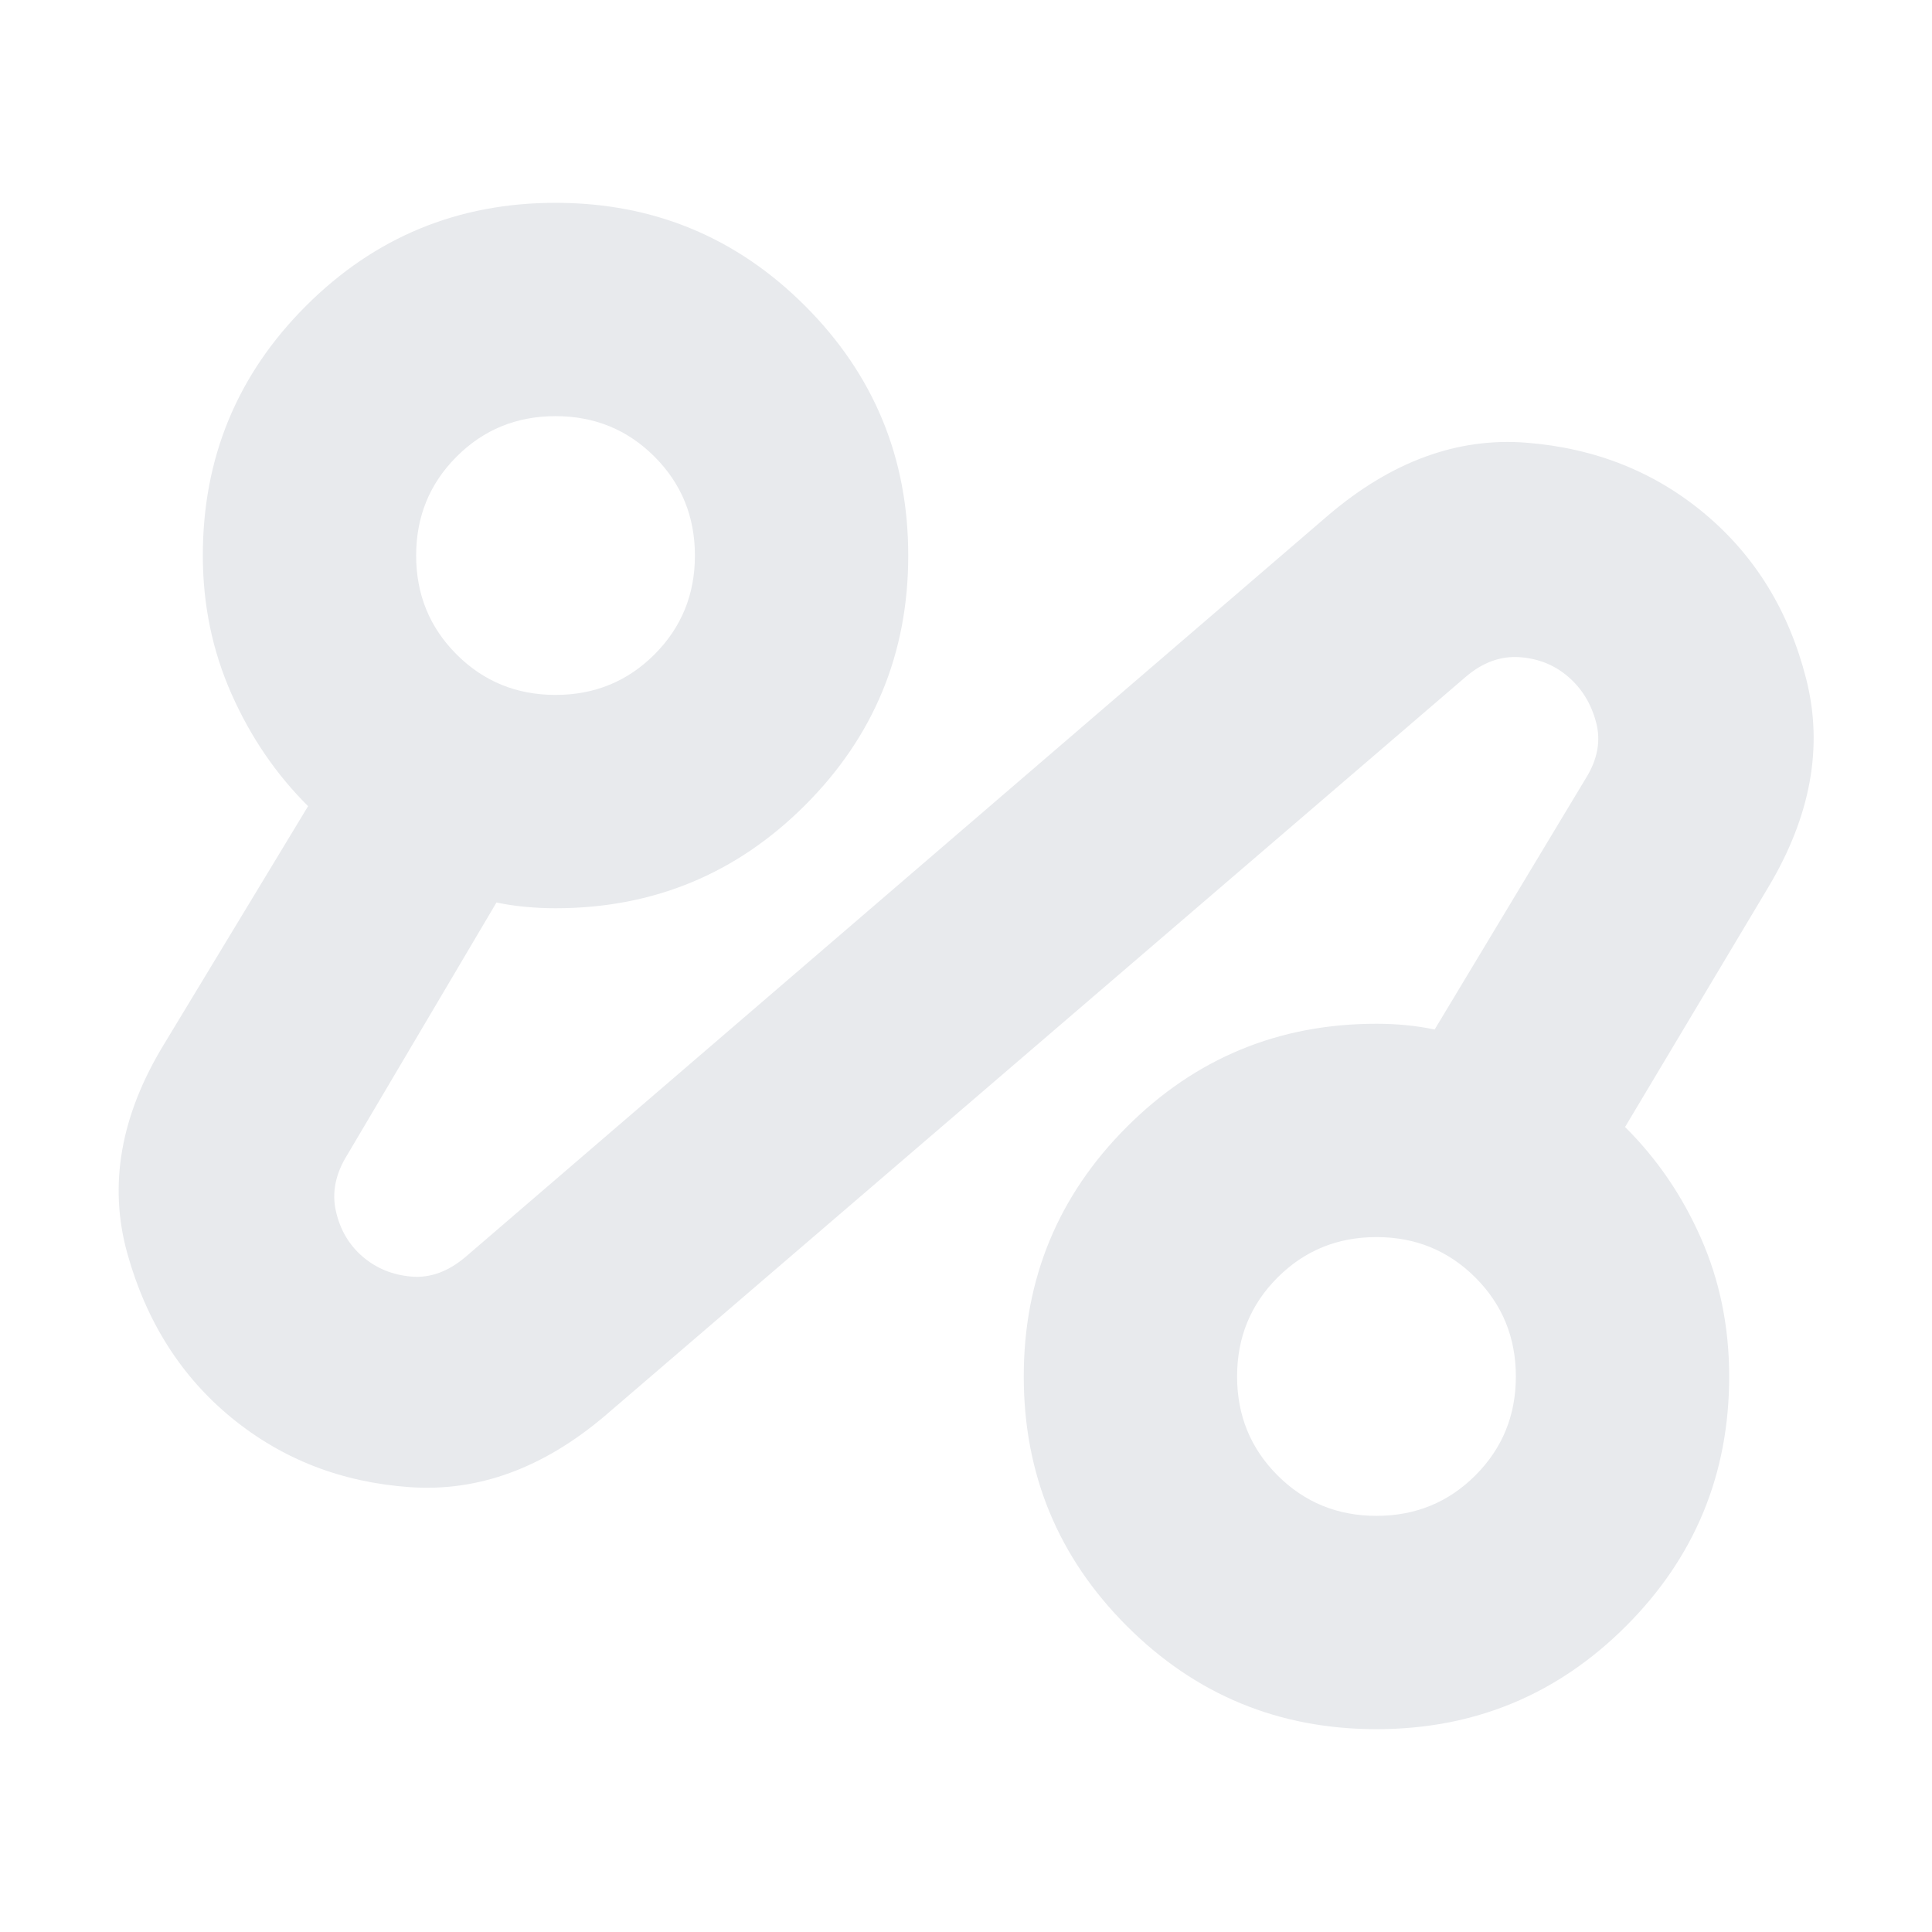 <svg xmlns="http://www.w3.org/2000/svg" height="24px" viewBox="0 -960 960 960" width="24px" fill="#e8eaed"><path d="M300.52-256.43q-45.95 38.95-96.82 35.39-50.87-3.57-88.55-34.39-37.67-30.83-51.87-81.7Q49.09-388 81.48-441.09l71.61-118.34q-23.87-23.7-38.09-55.83-14.22-32.13-14.22-68.7 0-72.78 51.24-124.02 51.24-51.24 124.02-51.24 72.79 0 124.03 51.24 51.23 51.24 51.23 124.02 0 72.79-51.23 124.03-51.24 51.23-124.03 51.23-7.54 0-15.09-.71-7.55-.72-14.25-2.15l-74.18 125.47q-8.74 14.05-5.61 27.92 3.13 13.87 13.29 22.59 10.17 8.72 24.25 9.91 14.07 1.19 27.11-9.98L660.04-704q47.09-40.09 98.46-36.02 51.37 4.06 88.76 35.45 37.39 31.4 50.24 81.98 12.85 50.59-18.98 103.68L807.48-400q23.87 23.7 37.8 55.41 13.94 31.72 13.94 68.55 0 72.78-51.24 124.02-51.24 51.24-124.02 51.24-72.79 0-124.03-51.24-51.23-51.24-51.23-124.02 0-72.79 51.23-124.03 51.24-51.23 124.03-51.23 7.65 0 14.88.71 7.23.72 14.03 2.15l75.17-124.91q8.74-14.04 5.02-27.87-3.71-13.82-13.89-22.56-10.17-8.74-24.21-9.68-14.05-.93-26.52 9.68L300.52-256.43ZM276.04-614.7q29.05 0 49.16-20.1 20.1-20.11 20.1-49.16 0-29.04-20.1-49.15-20.11-20.11-49.16-20.11-29.04 0-49.15 20.11t-20.11 49.15q0 29.05 20.11 49.16 20.11 20.1 49.15 20.1Zm407.92 407.92q29.04 0 49.15-20.11t20.11-49.15q0-29.05-20.11-49.16-20.11-20.1-49.15-20.1-29.05 0-49.16 20.1-20.1 20.11-20.1 49.16 0 29.04 20.1 49.15 20.11 20.11 49.16 20.11ZM276.04-683.96Zm407.92 407.92Z"/></svg>